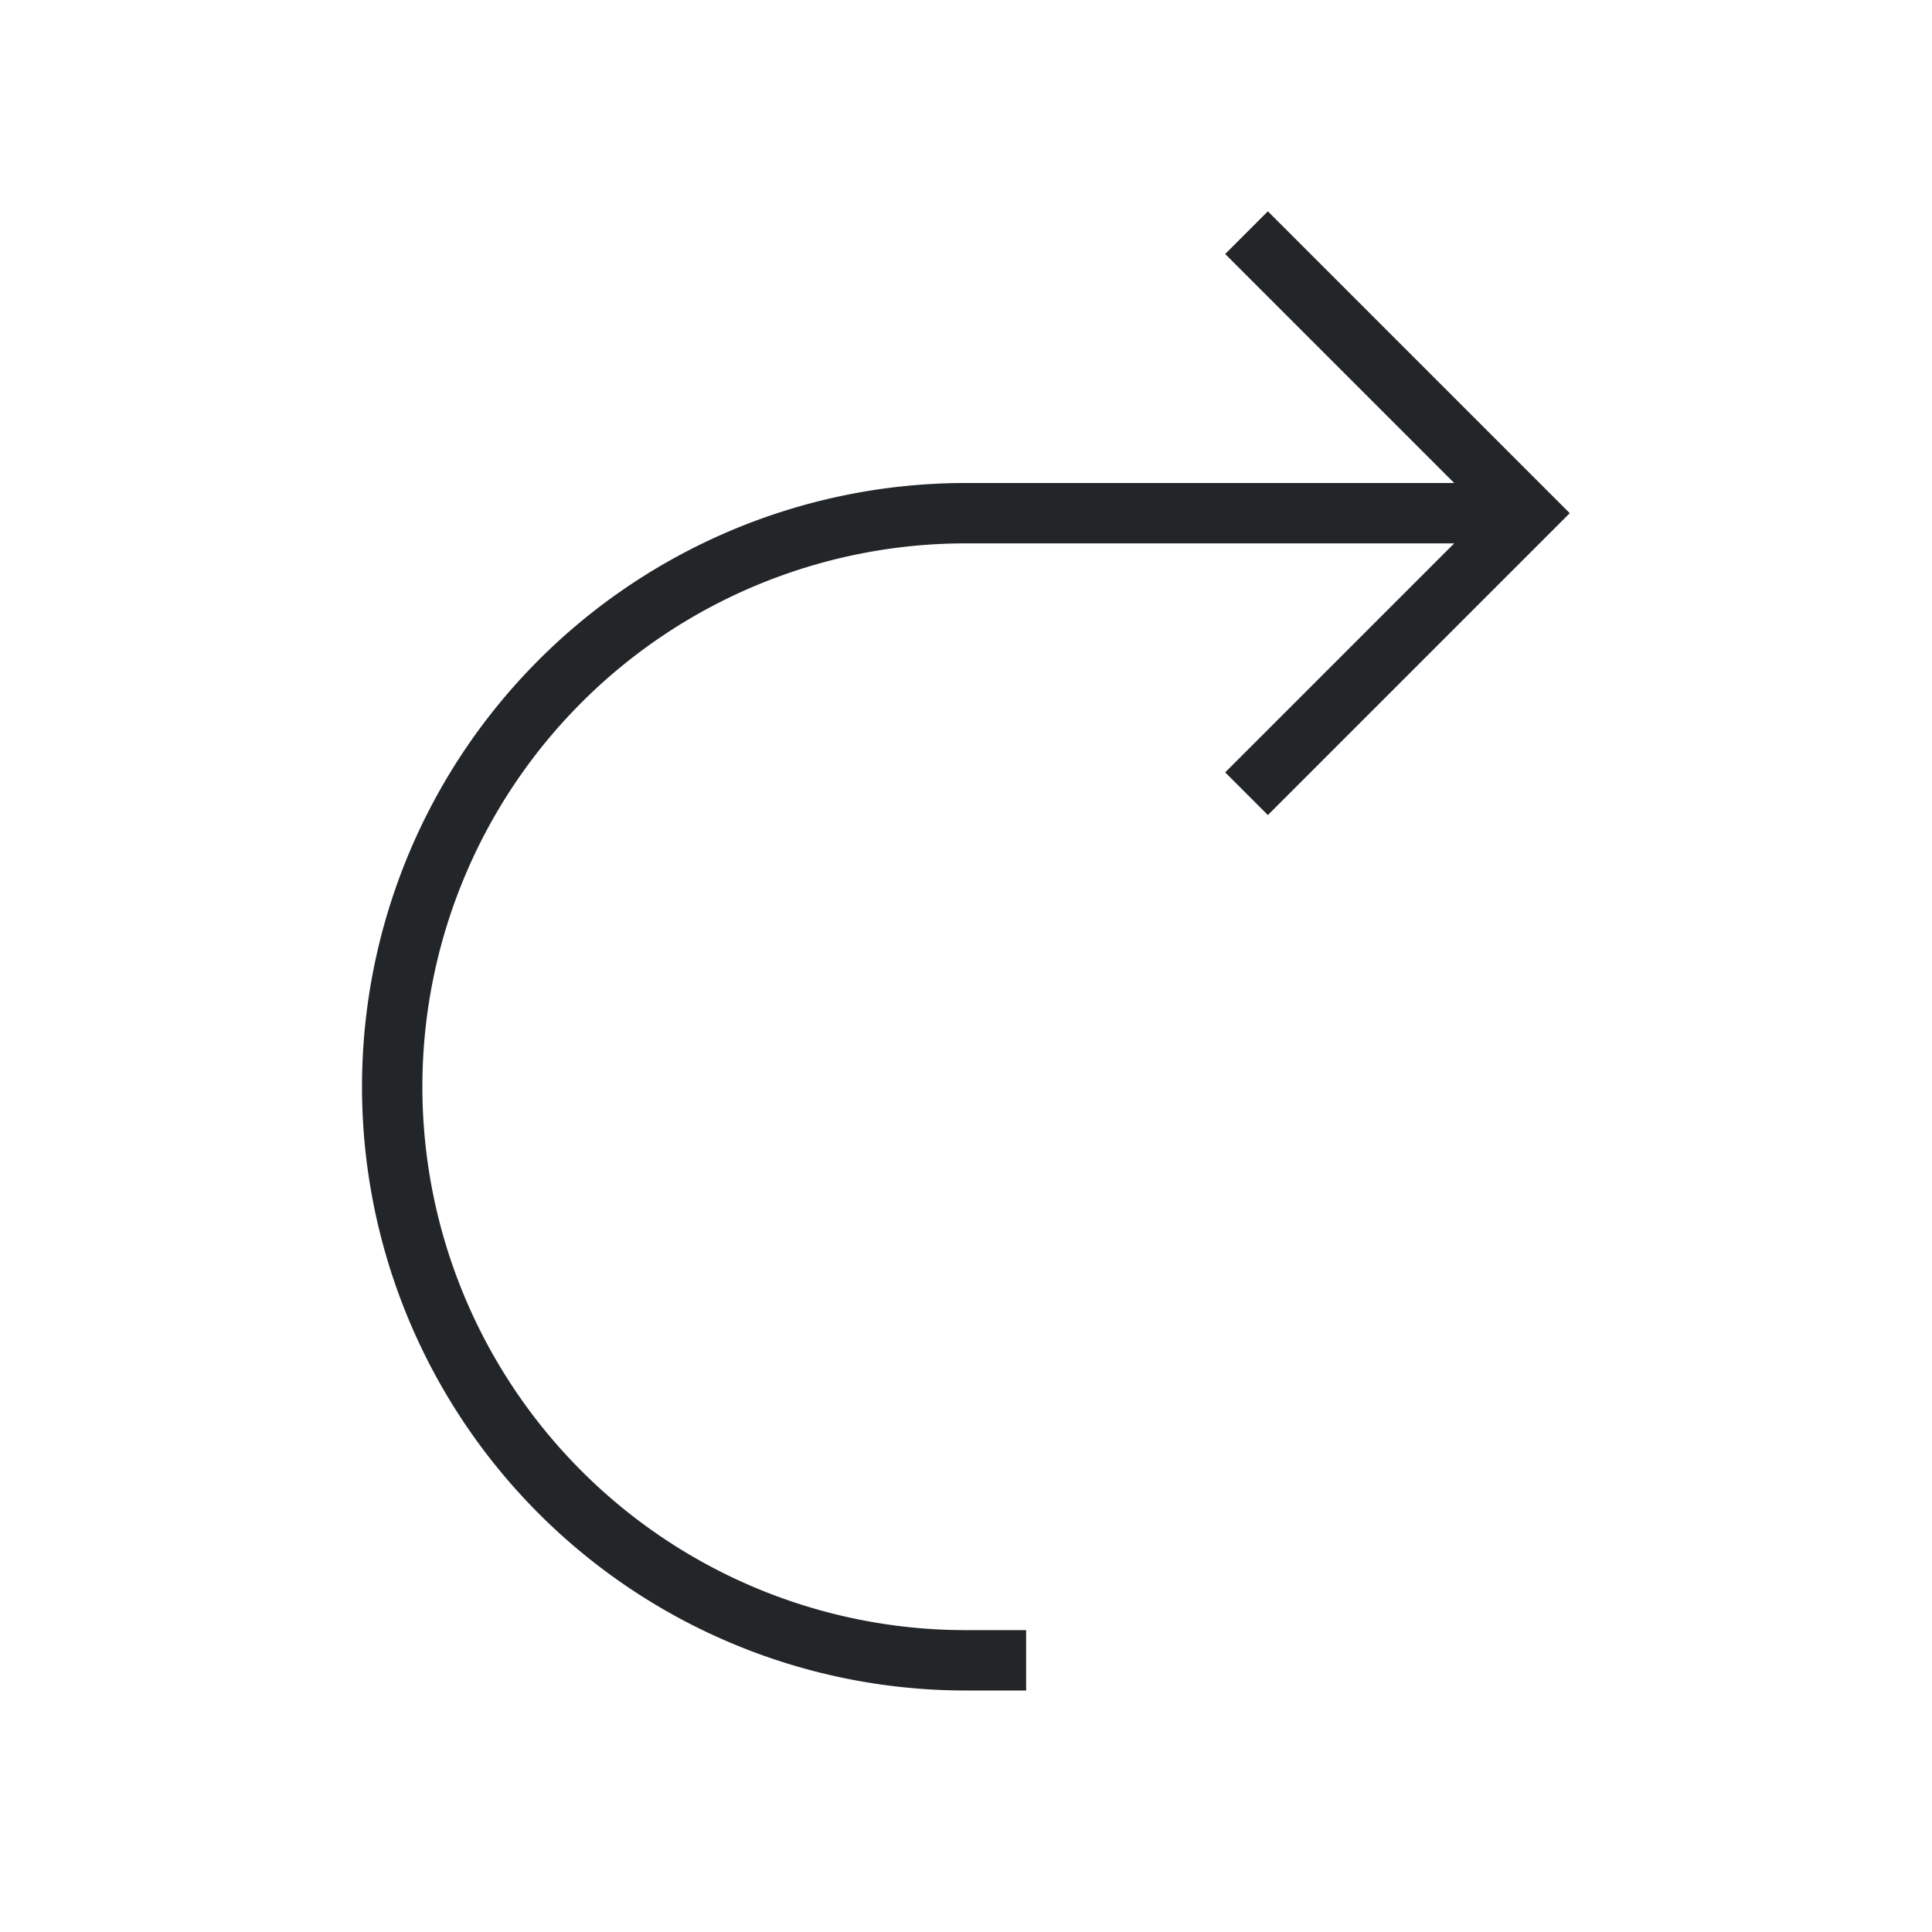 <svg xmlns="http://www.w3.org/2000/svg" viewBox="0 0 32 32"><path style="fill:currentColor;fill-opacity:1;stroke:none;color:#232629" d="m21 3.5-.707.707L24.086 8h-8.09a10 10 0 0 0-10 10 10 10 0 0 0 10 10h1v-1h-1a9 9 0 0 1-9-9 9 9 0 0 1 9-9h8.09l-3.793 3.793.707.707 5-5-1-1z"/></svg>